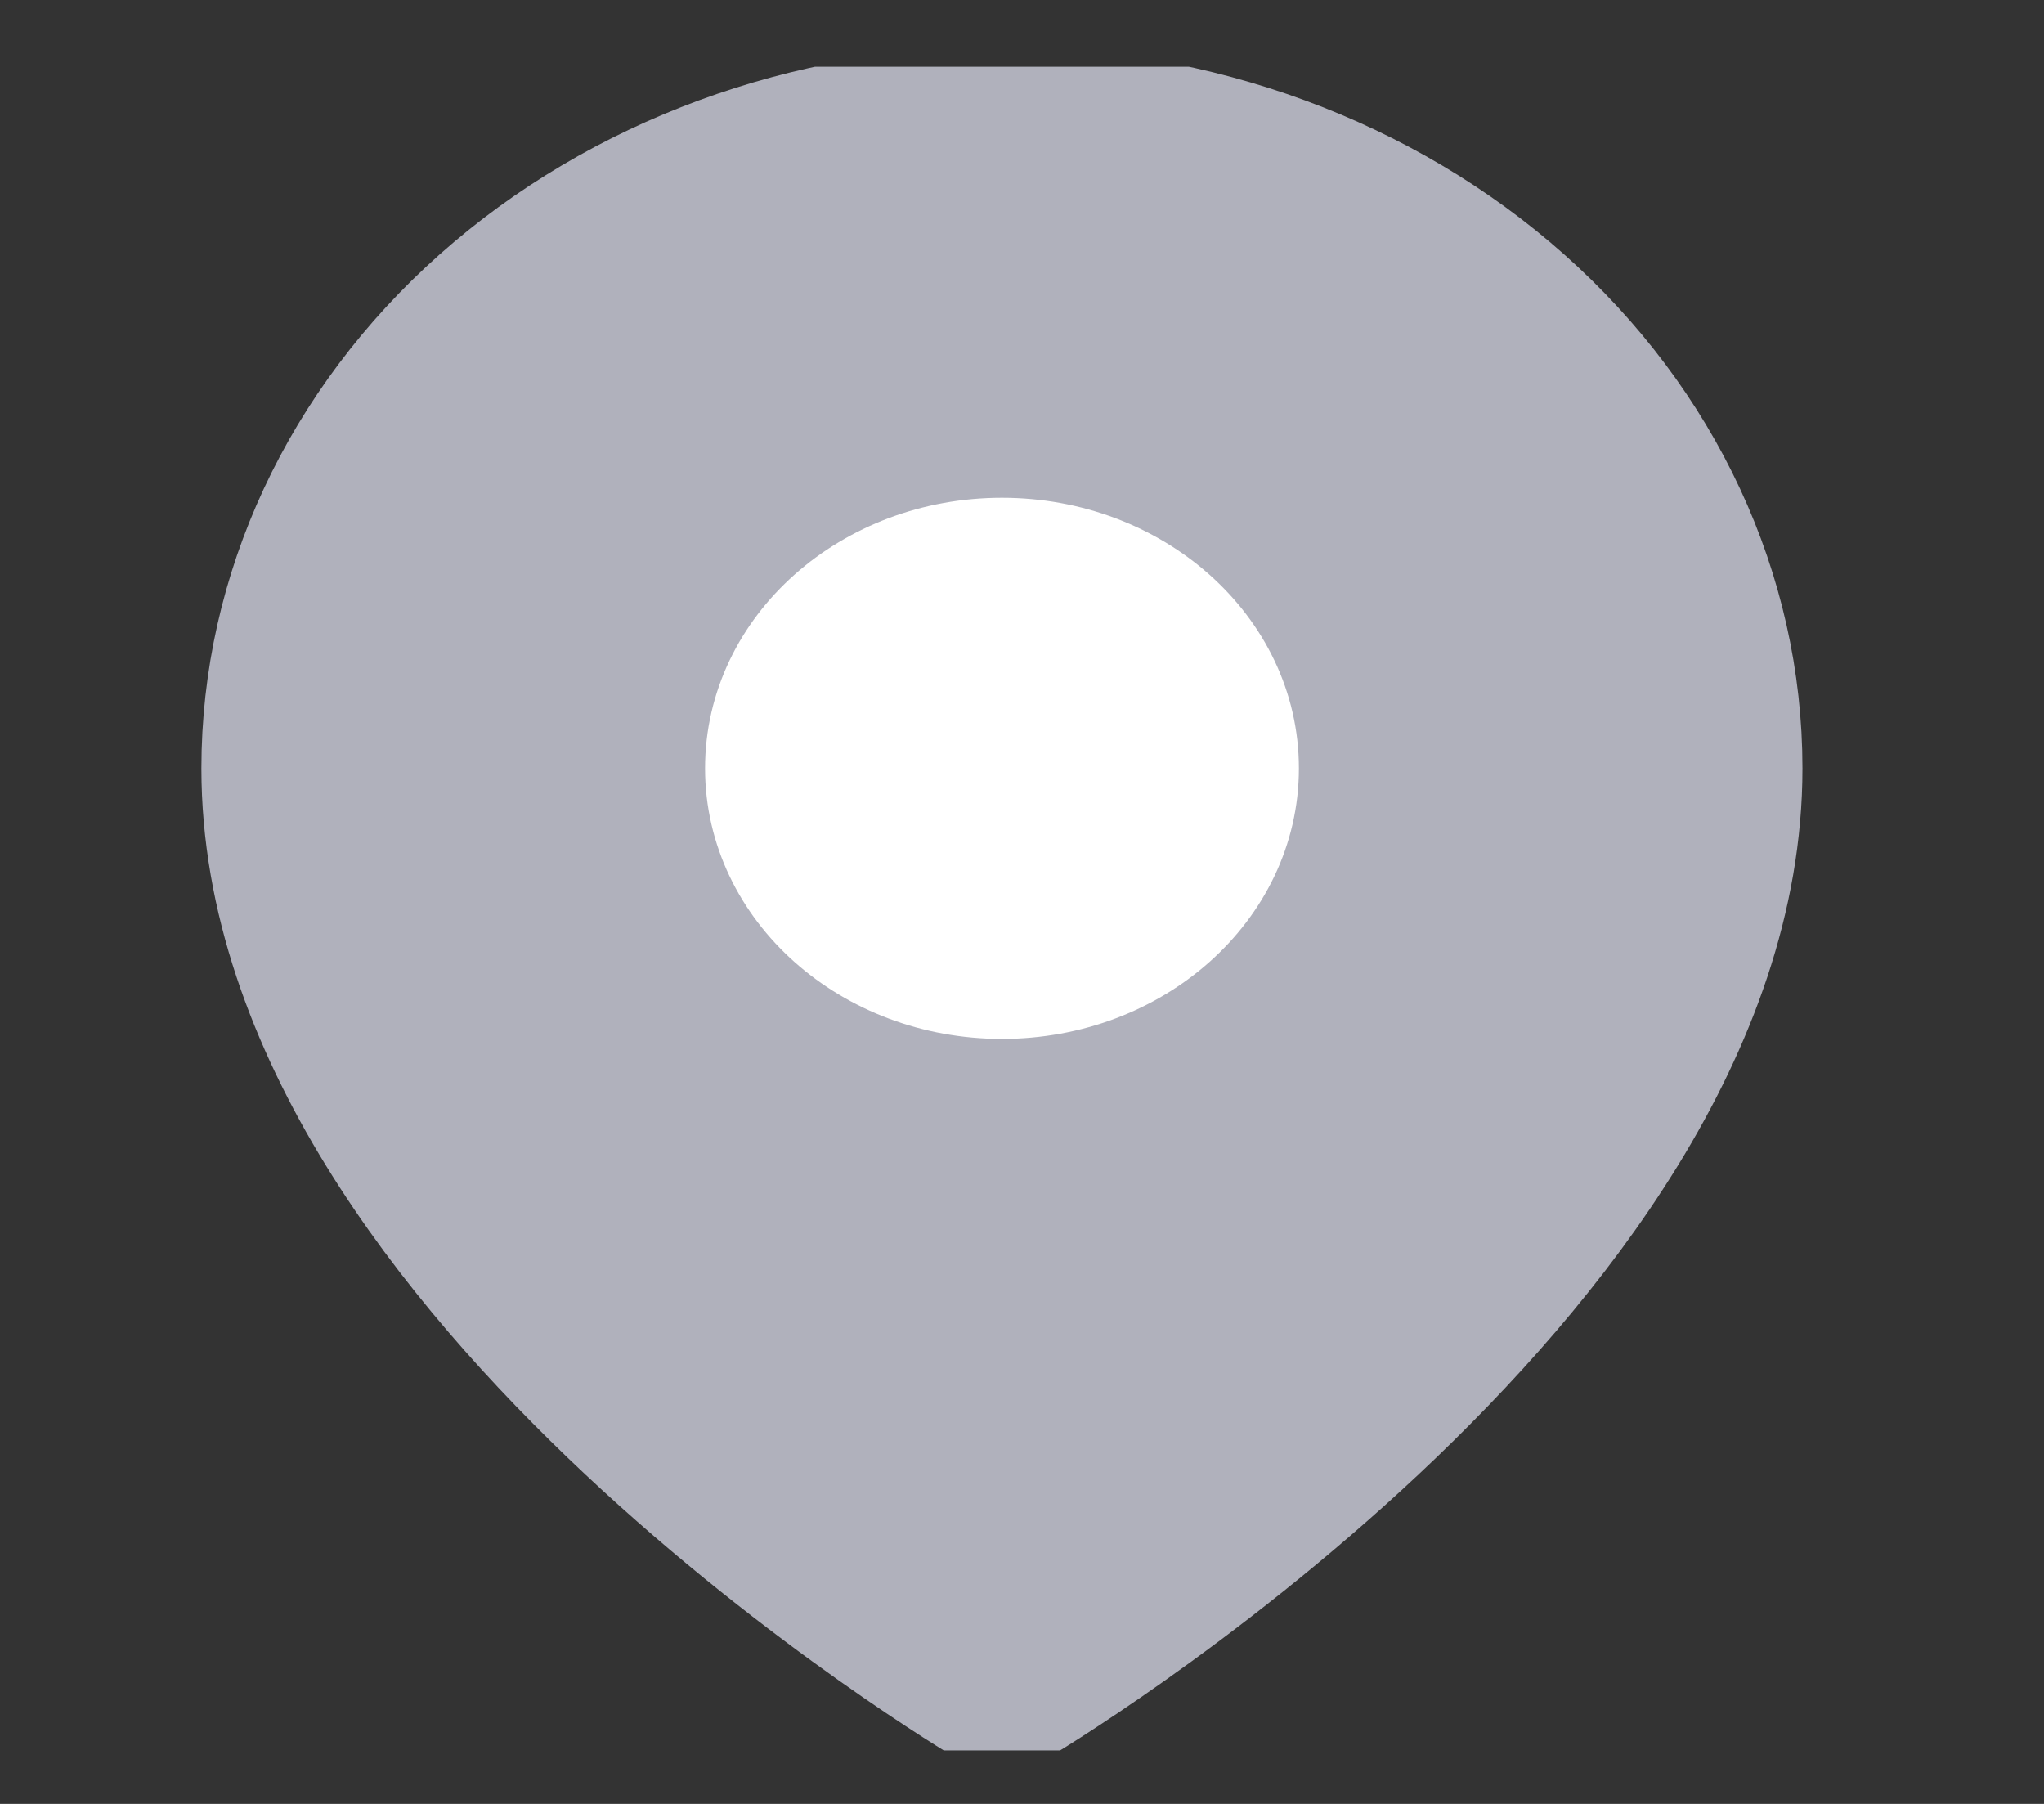 <svg width="17" height="15" viewBox="0 0 17 15" fill="none" xmlns="http://www.w3.org/2000/svg">
<rect x="0" y="0" width="17" height="15" fill="#333333" stroke="none"/>
<g clip-path="url(#clip0_67_2415)">
<path d="M14.241 6.389C14.241 10.472 8.333 13.972 8.333 13.972C8.333 13.972 2.425 10.472 2.425 6.389C2.425 4.996 3.047 3.661 4.155 2.676C5.263 1.692 6.766 1.139 8.333 1.139C9.9 1.139 11.403 1.692 12.511 2.676C13.619 3.661 14.241 4.996 14.241 6.389Z" fill="#B0B1BC" stroke="#B0B1BC" stroke-width="1.5" stroke-linecap="round" stroke-linejoin="round"/>
<path d="M8.333 8.139C9.421 8.139 10.303 7.355 10.303 6.389C10.303 5.422 9.421 4.639 8.333 4.639C7.246 4.639 6.364 5.422 6.364 6.389C6.364 7.355 7.246 8.139 8.333 8.139Z" fill="white" stroke="white" stroke-linecap="round" stroke-linejoin="round"/>
</g>
<defs>
<clipPath id="clip0_67_2415">
<rect width="15.755" height="14" fill="white" transform="translate(0.456 0.555)"/>
</clipPath>
</defs>
</svg>
